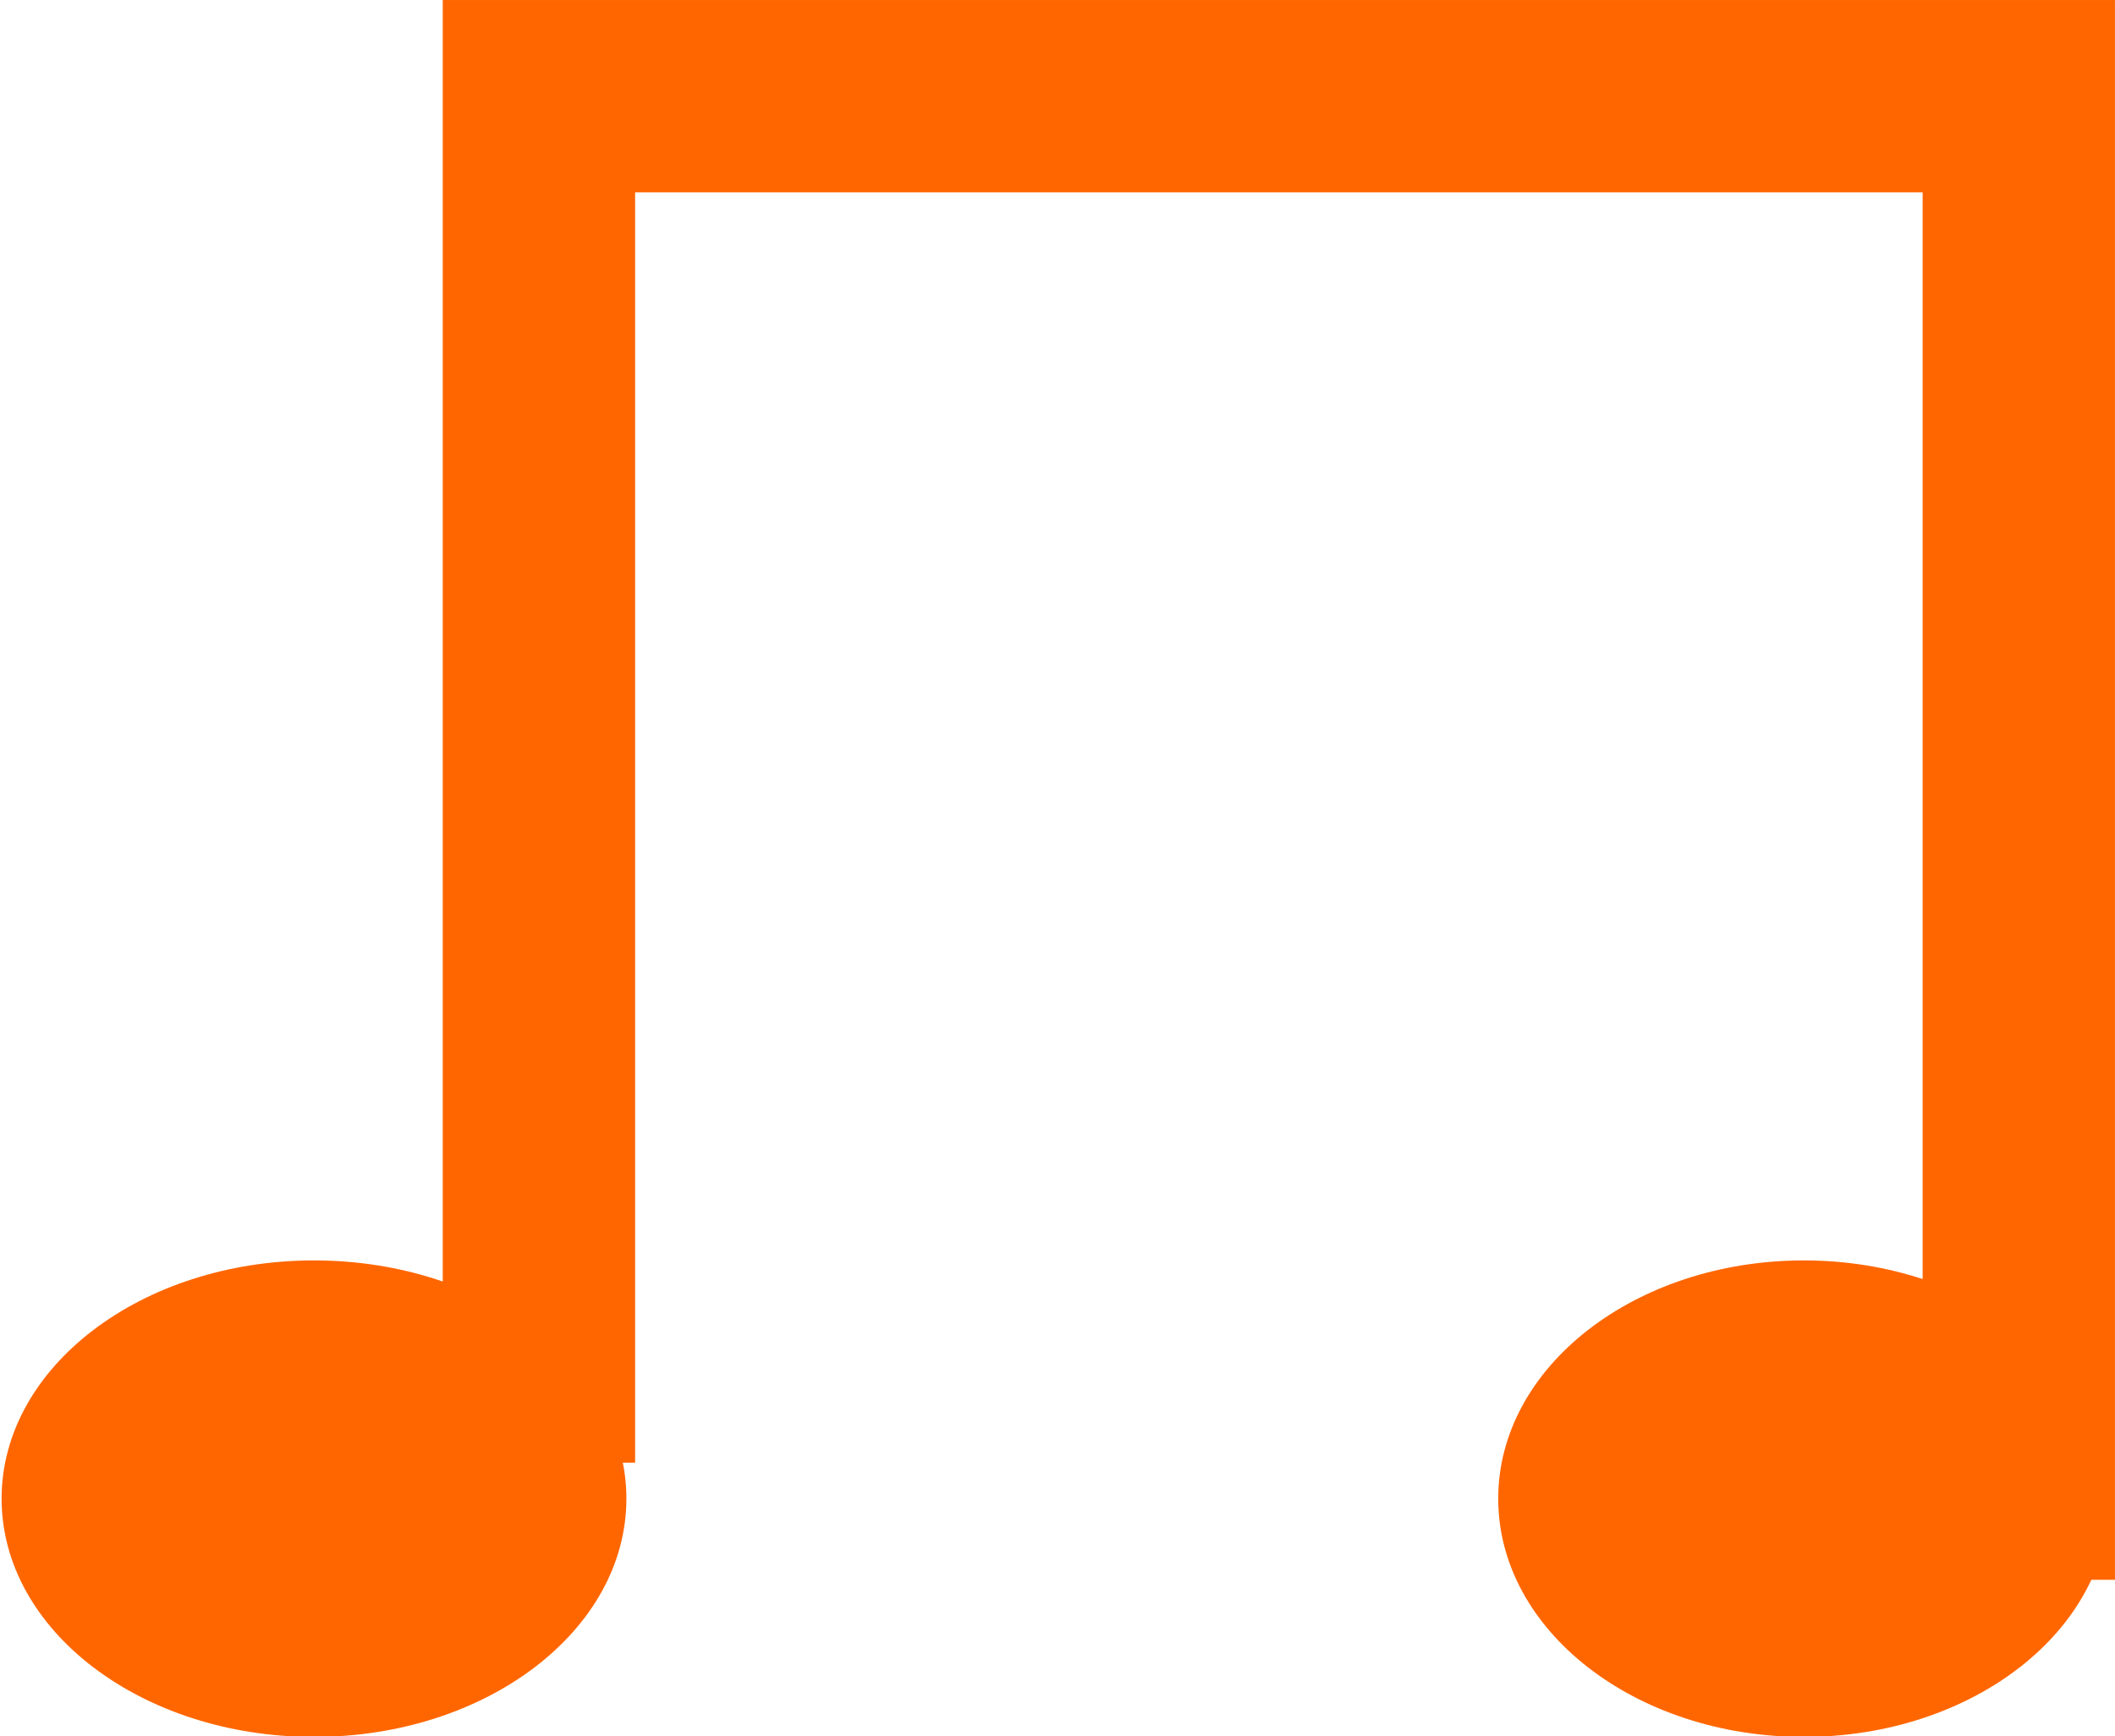 <?xml version="1.0" encoding="UTF-8" standalone="no"?>
<!-- Created with Inkscape (http://www.inkscape.org/) -->

<svg
   xmlns:dc="http://purl.org/dc/elements/1.1/"
   xmlns:cc="http://creativecommons.org/ns#"
   xmlns:rdf="http://www.w3.org/1999/02/22-rdf-syntax-ns#"
   xmlns:svg="http://www.w3.org/2000/svg"
   xmlns="http://www.w3.org/2000/svg"
   xmlns:sodipodi="http://sodipodi.sourceforge.net/DTD/sodipodi-0.dtd"
   xmlns:inkscape="http://www.inkscape.org/namespaces/inkscape"
   width="55.849"
   height="45.845"
   id="svg2"
   version="1.1"
   inkscape:version="0.48.5 r10040"
   sodipodi:docname="note.zip">
  <defs
     id="defs4" />
  <sodipodi:namedview
     id="base"
     pagecolor="#ffffff"
     bordercolor="#666666"
     borderopacity="1.0"
     inkscape:pageopacity="0.0"
     inkscape:pageshadow="2"
     inkscape:zoom="0.9532131"
     inkscape:cx="346.80945"
     inkscape:cy="57.590948"
     inkscape:document-units="px"
     inkscape:current-layer="layer1"
     showgrid="false"
     inkscape:window-width="1440"
     inkscape:window-height="900"
     inkscape:window-x="-8"
     inkscape:window-y="-8"
     inkscape:window-maximized="1"
     fit-margin-top="0"
     fit-margin-left="0"
     fit-margin-right="0"
     fit-margin-bottom="0" />
  <g
     inkscape:label="Layer 1"
     inkscape:groupmode="layer"
     id="layer1"
     transform="translate(-190.856,-781.268)">
    <path
       transform="matrix(0.68,0,0,0.514,-17.259,800.119)"
       sodipodi:type="arc"
       style="fill:#ff6600;fill-opacity:1;stroke:none"
       id="path3981-7"
       sodipodi:cx="376.09967"
       sodipodi:cy="40.317371"
       sodipodi:rx="11.869023"
       sodipodi:ry="12.23993"
       d="m 387.969,40.317 c 0,6.76 -5.314,12.24 -11.869,12.24 -6.555,0 -11.869,-5.48 -11.869,-12.24 0,-6.76 5.314,-12.24 11.869,-12.24 6.555,0 11.869,5.48 11.869,12.24 z" />
    <path
       sodipodi:type="arc"
       style="fill:#ff6600;fill-opacity:1;stroke:none"
       id="path3981"
       sodipodi:cx="376.09967"
       sodipodi:cy="40.317371"
       sodipodi:rx="11.869023"
       sodipodi:ry="12.23993"
       d="m 387.969,40.317 c 0,6.76 -5.314,12.24 -11.869,12.24 -6.555,0 -11.869,-5.48 -11.869,-12.24 0,-6.76 5.314,-12.24 11.869,-12.24 6.555,0 11.869,5.48 11.869,12.24 z"
       transform="matrix(0.695,0,0,0.514,-62.242,800.119)" />
    <path
       style="fill:none;stroke:#ff6600;stroke-width:5.079;stroke-linecap:butt;stroke-linejoin:miter;stroke-miterlimit:4;stroke-opacity:1;stroke-dasharray:none"
       d="m 205.087,819.891 0,-36.083 39.078,0 0,39.176"
       id="path4001"
       inkscape:connector-curvature="0" />
  </g>
</svg>
